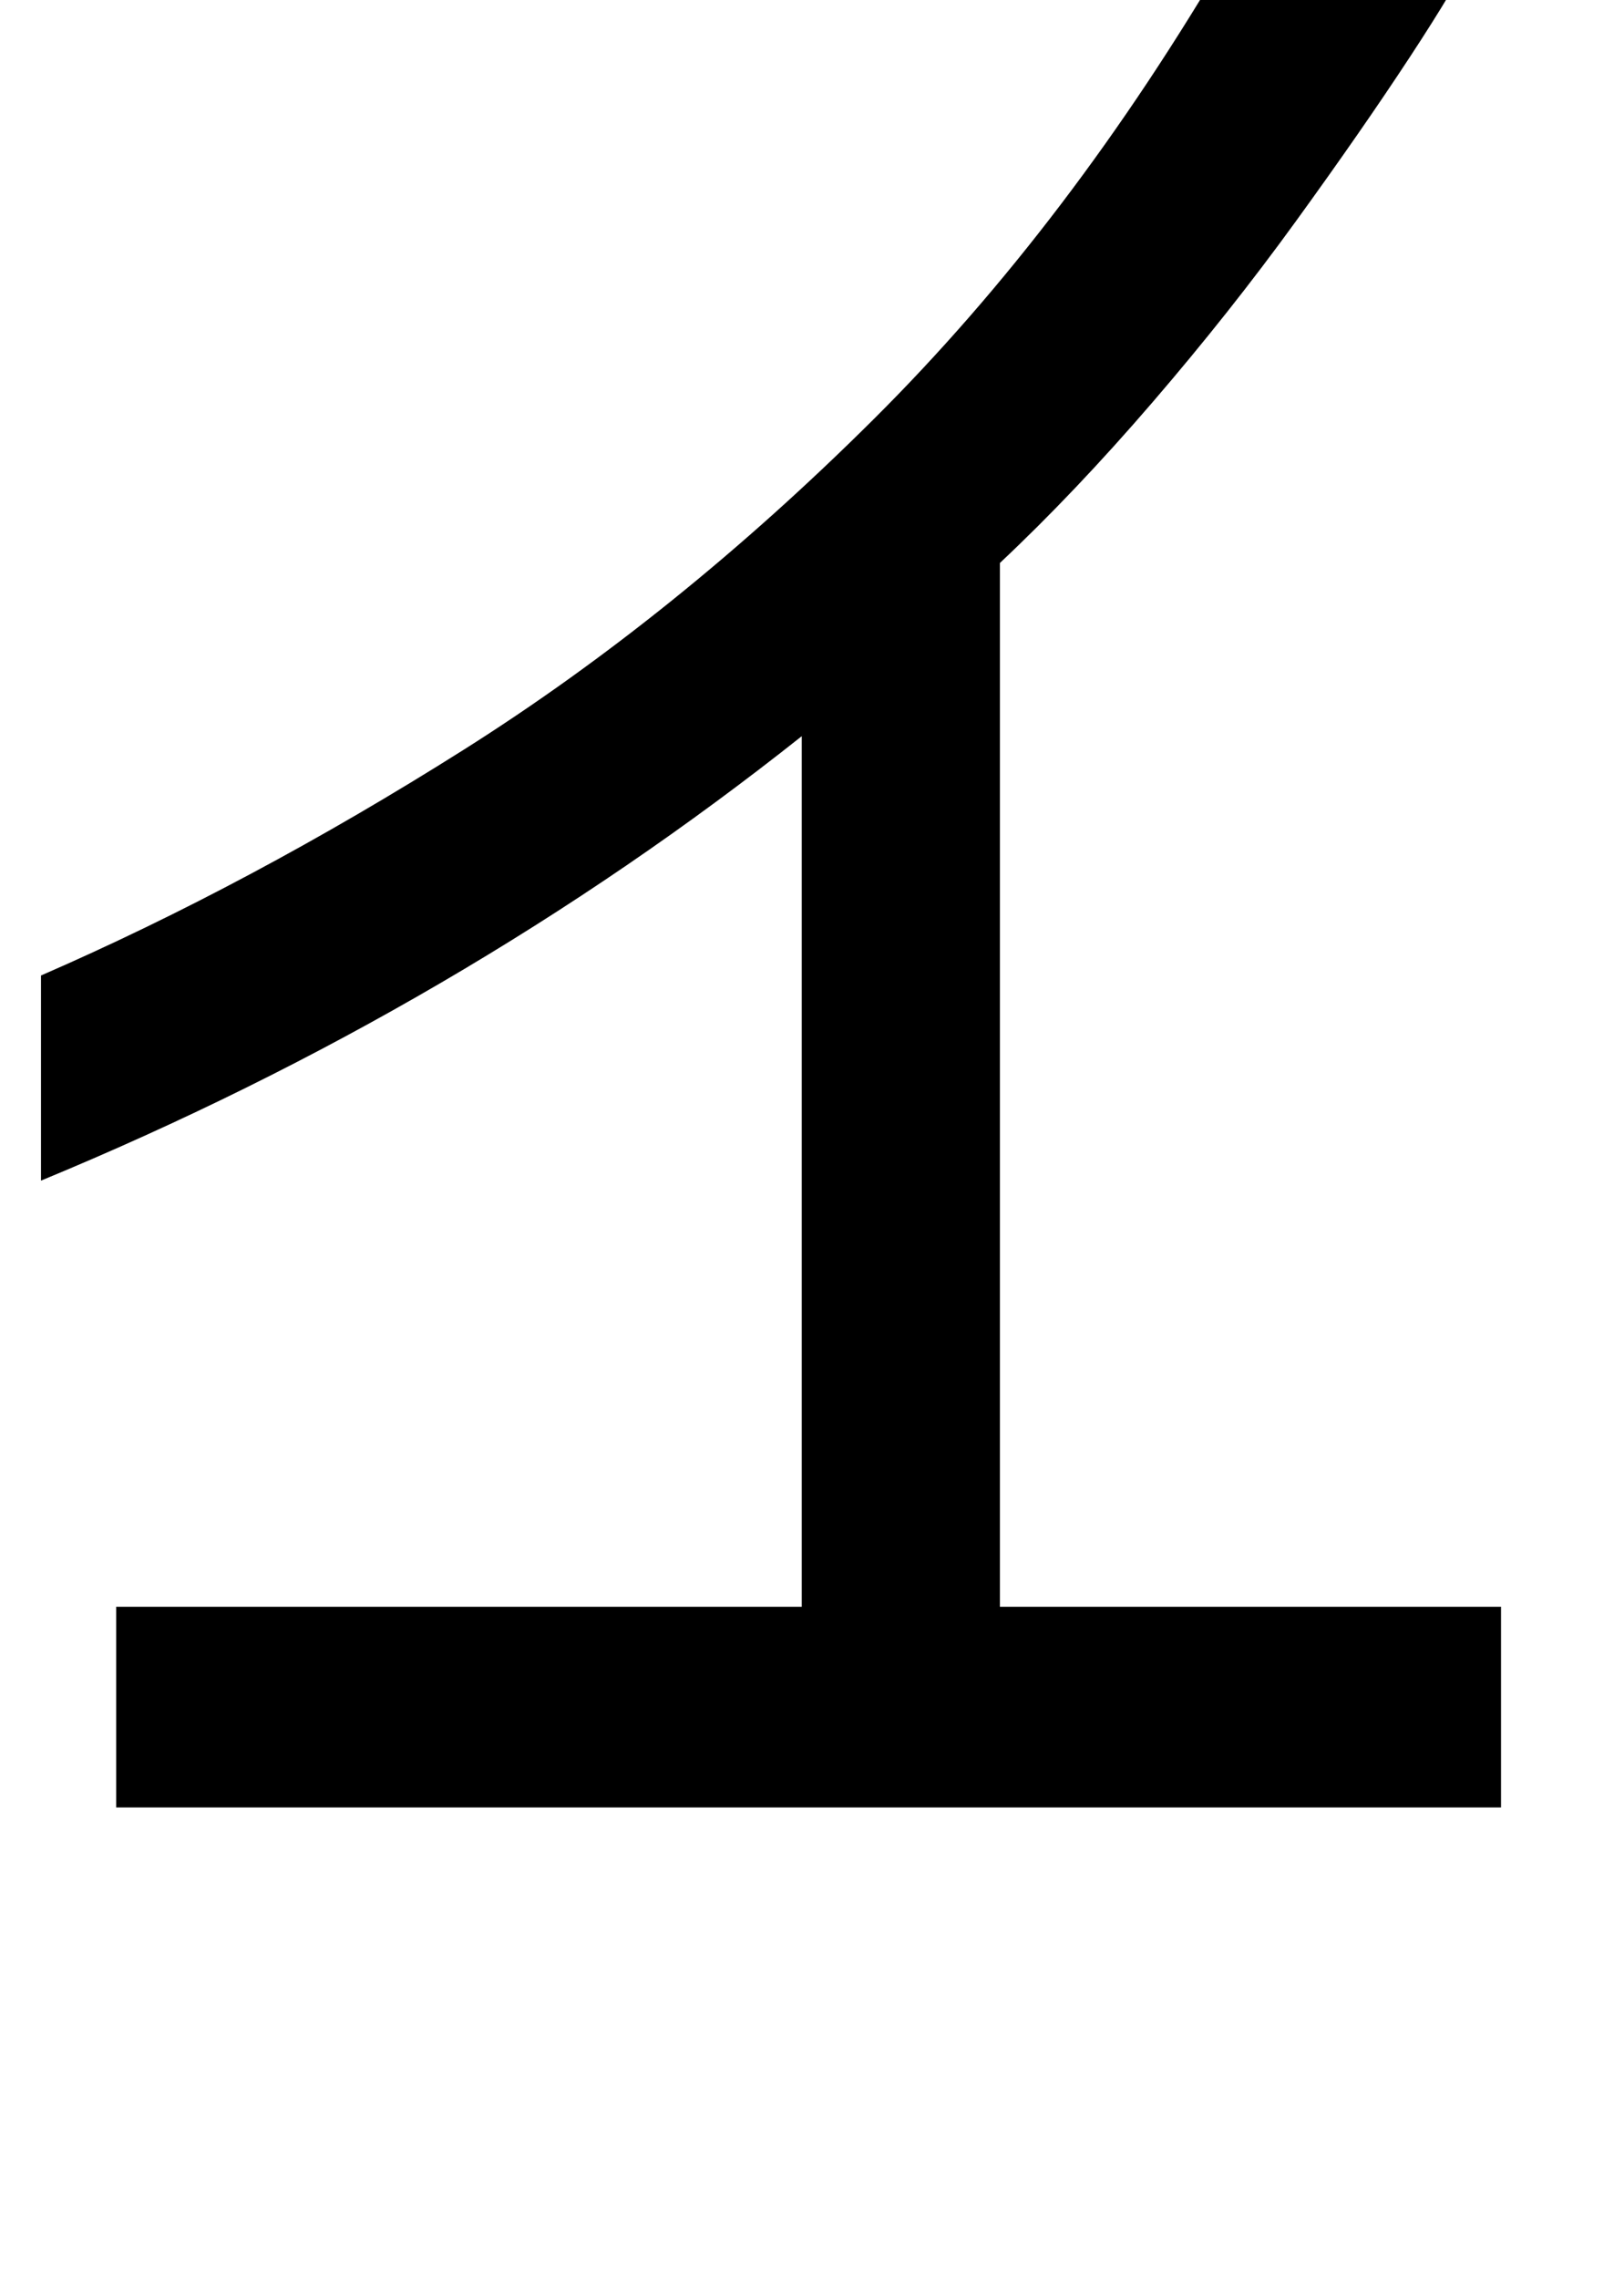 <?xml version="1.0" standalone="no"?>
<!DOCTYPE svg PUBLIC "-//W3C//DTD SVG 1.1//EN" "http://www.w3.org/Graphics/SVG/1.1/DTD/svg11.dtd" >
<svg xmlns="http://www.w3.org/2000/svg" xmlns:xlink="http://www.w3.org/1999/xlink" version="1.1" viewBox="-10 0 713 1000">
   <path fill="currentColor"
d="M649 793h-608v-88h301v-382q-150 119 -334 195v-90q92 -40 185.5 -99t180 -145t156.5 -206h107q-7 15 -28 47t-50 72t-63 79.5t-67 70.5v458h220v88z" />
</svg>
